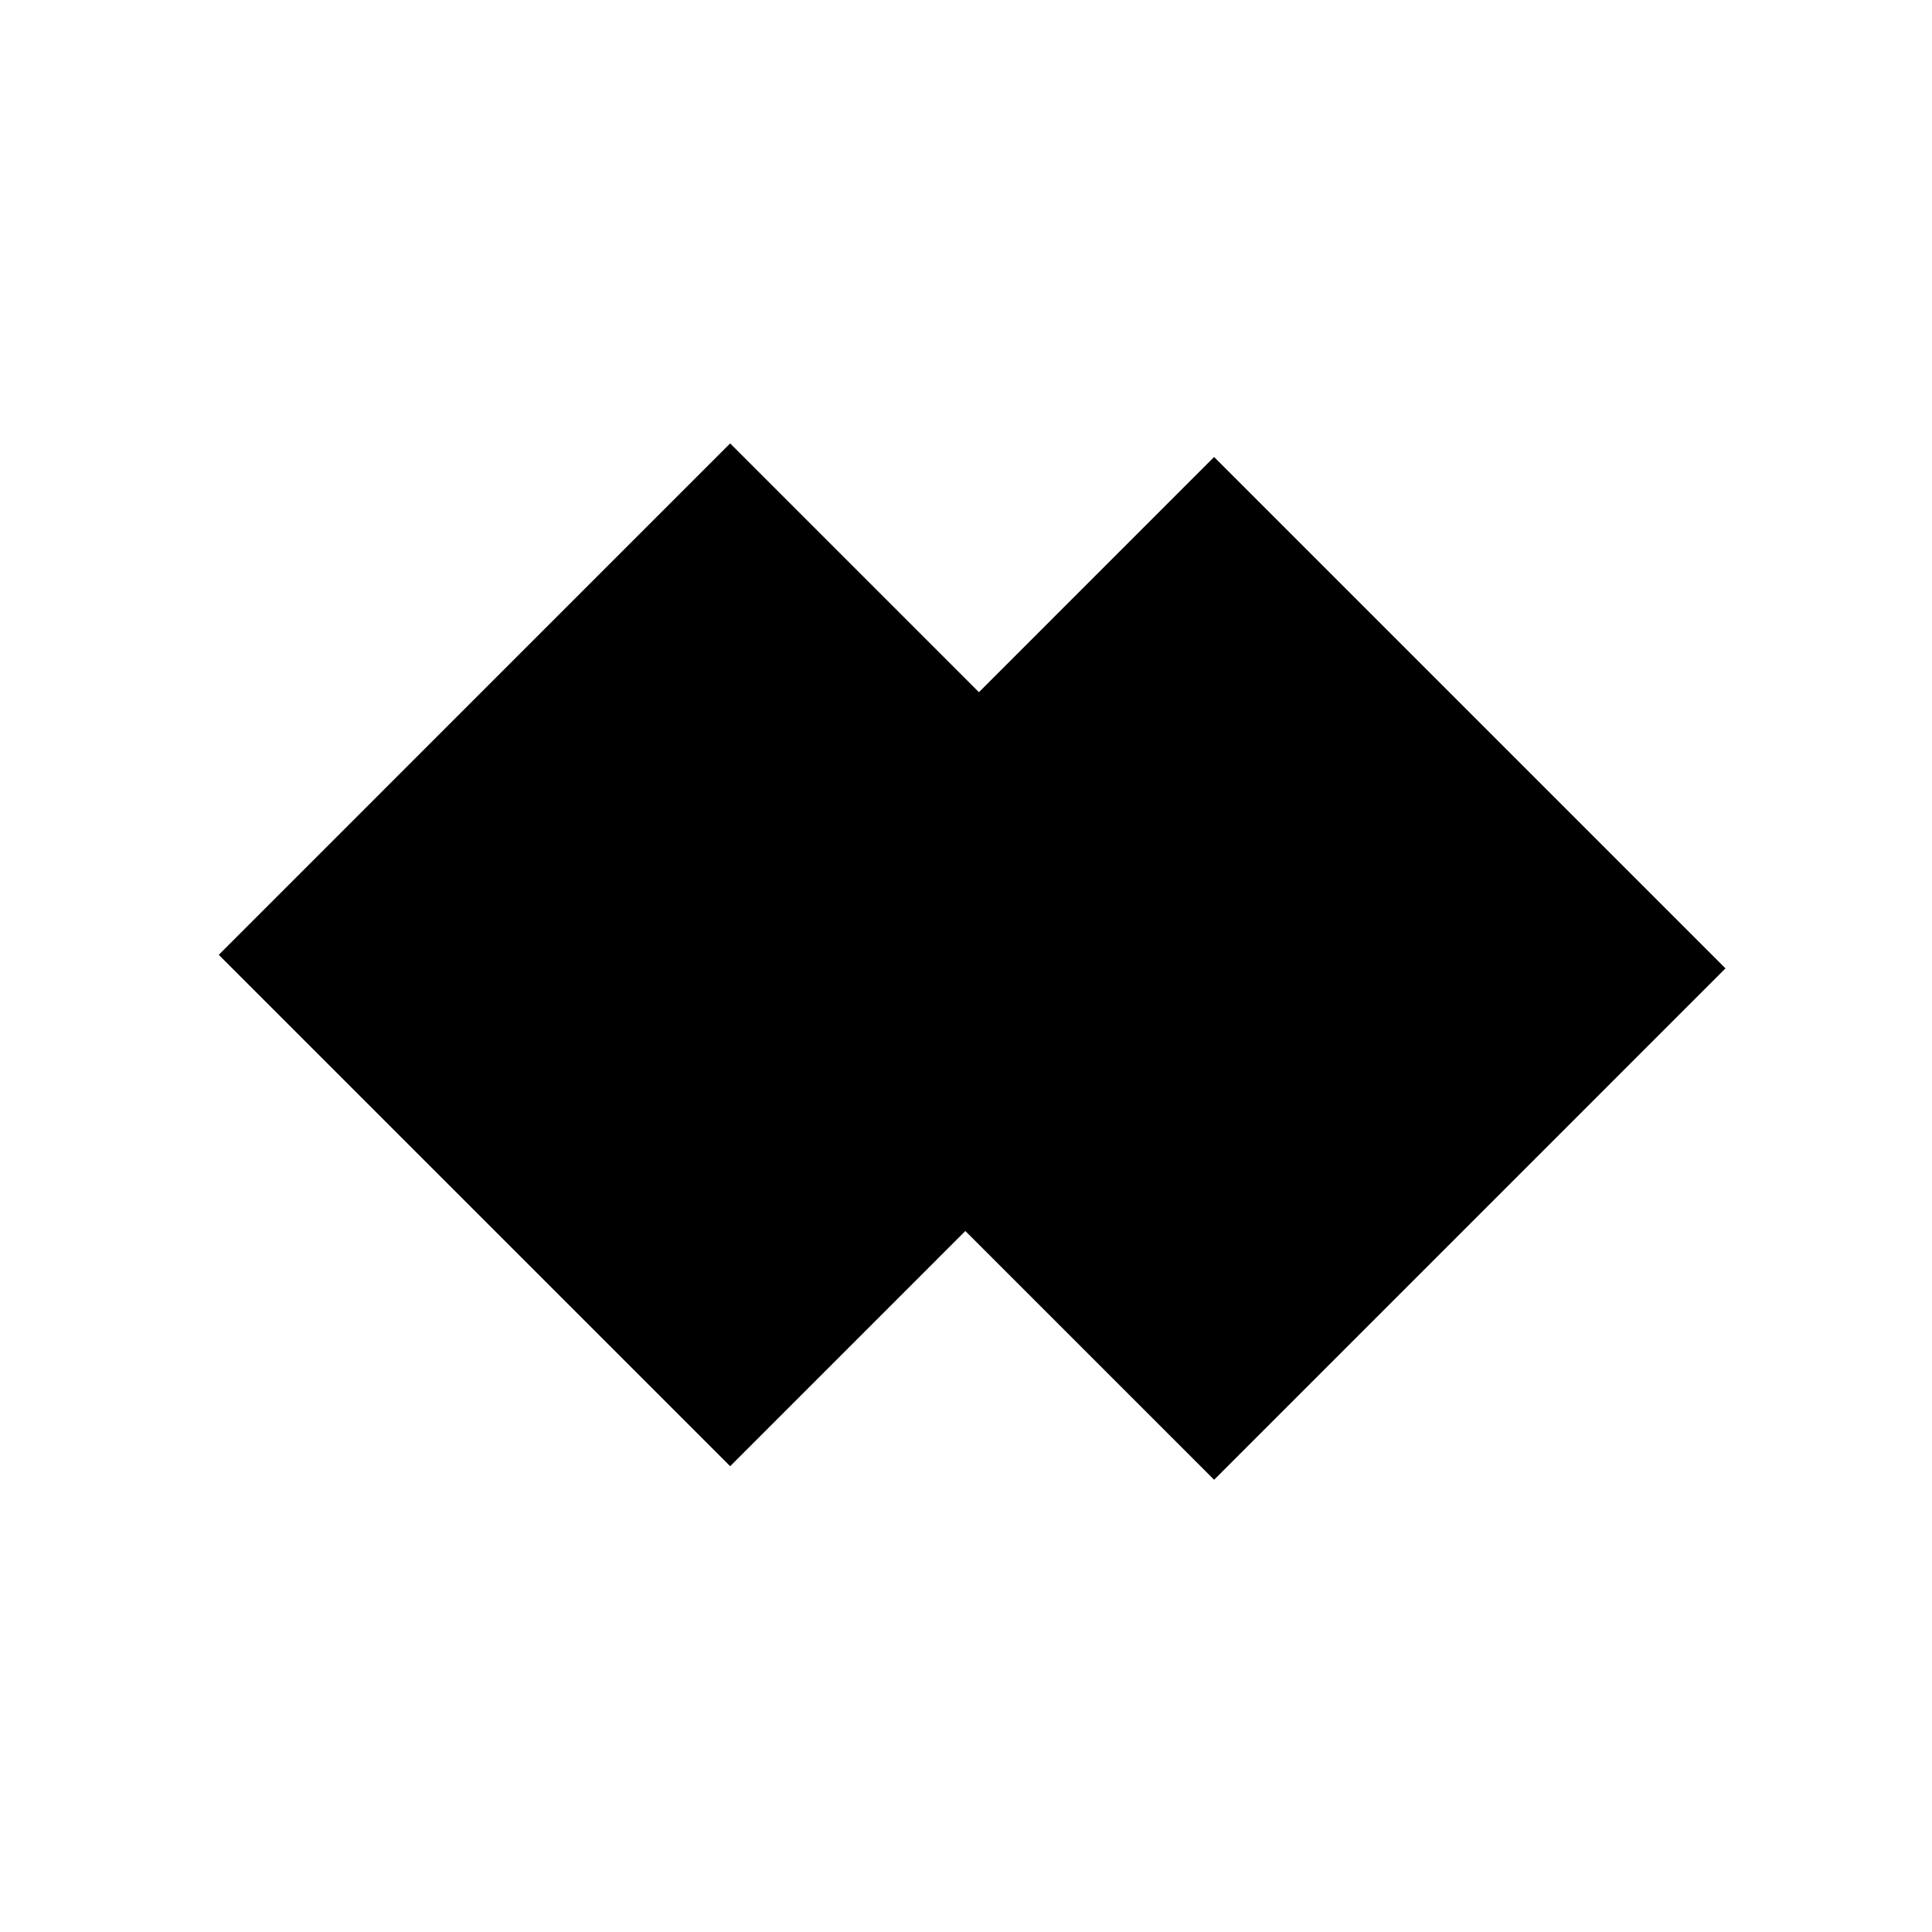 <svg xmlns="http://www.w3.org/2000/svg" xml:space="preserve" id="Layer_1" x="0" y="0" style="enable-background:new 0 0 300 300" version="1.1" viewBox="0 0 300 300"><path d="M57.2 92.1h112.3v112.3H57.2z" class="st0" transform="rotate(-45.001 113.379 148.223)"/><path d="M132.4 94.2h112.3v112.3H132.4z" class="st0" transform="rotate(-45.001 188.563 150.389)"/></svg>